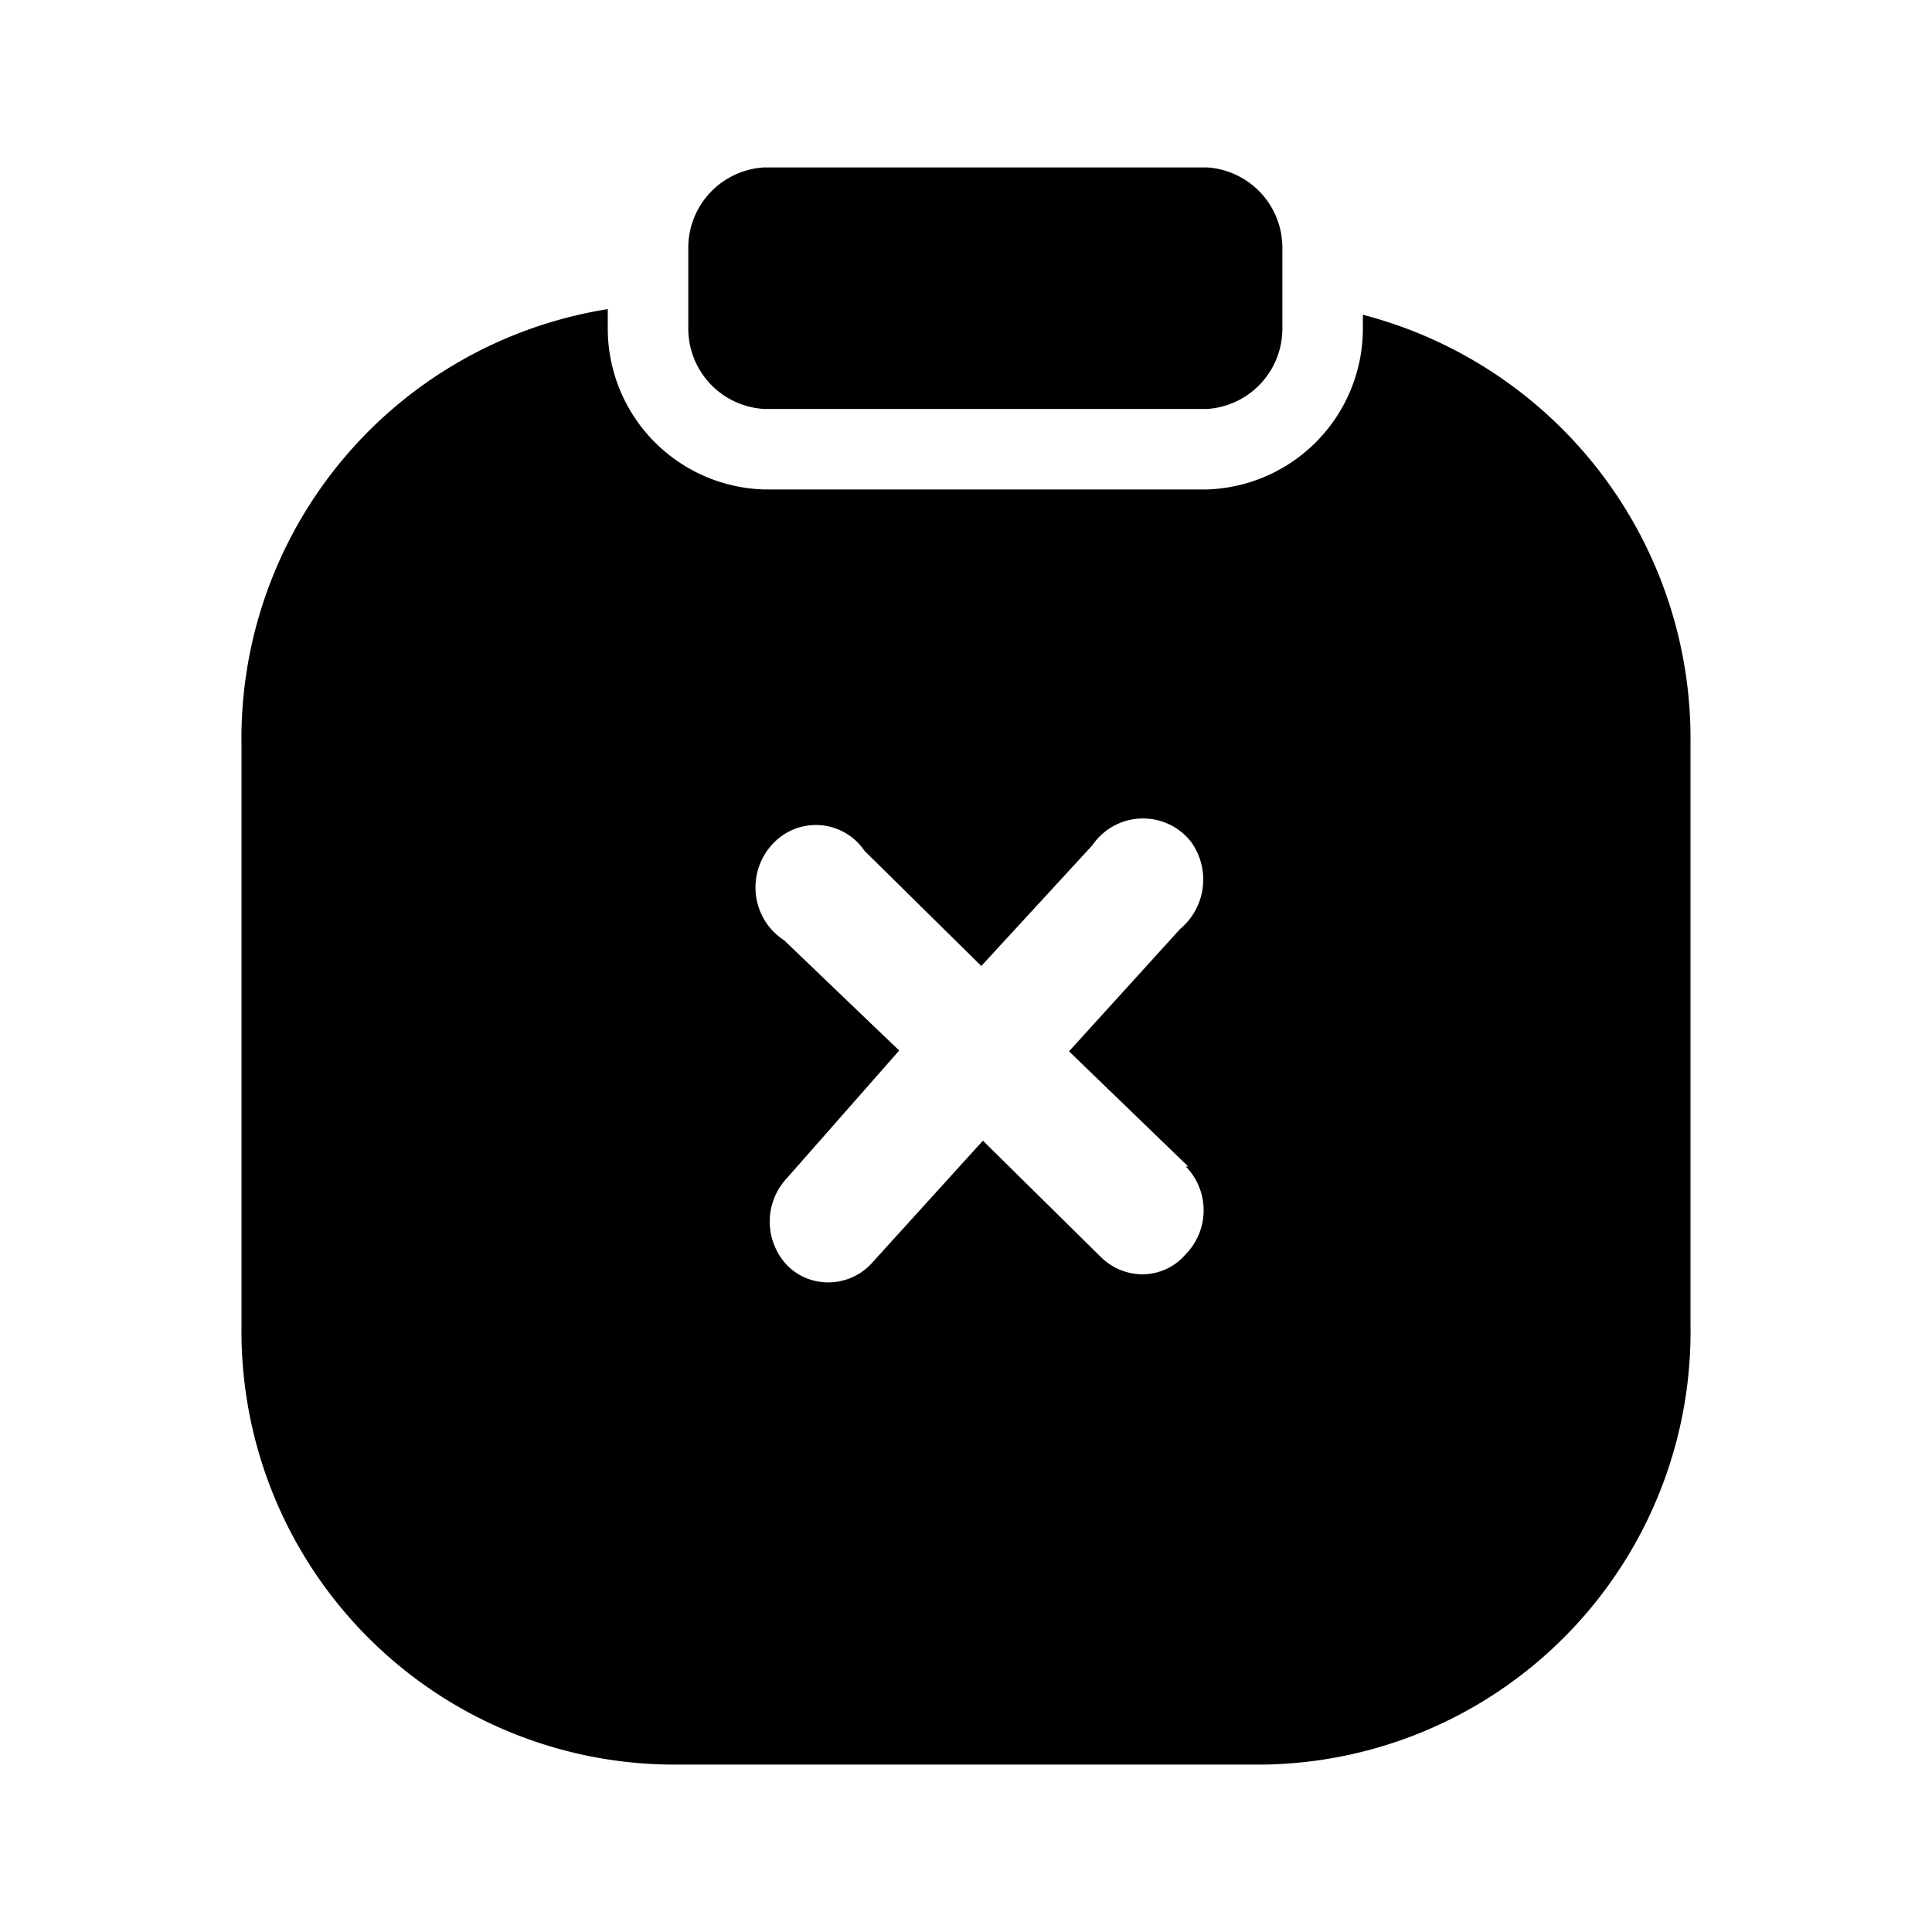 <svg xmlns="http://www.w3.org/2000/svg" viewBox="0 0 24 24"><g id="files-folders"><path id="tablet-delete" d="M8.55,4.08v-1a1,1,0,0,1,.94-1H15a1,1,0,0,1,.93,1v1a1,1,0,0,1-.93,1H9.49A1,1,0,0,1,8.55,4.08ZM21,9.23v7.22a5.38,5.38,0,0,1-5.29,5.47H8.31A5.38,5.38,0,0,1,3,16.48V9.26A5.4,5.4,0,0,1,7.55,3.84v.24a2,2,0,0,0,1.94,2H15a2,2,0,0,0,1.93-2V3.91A5.44,5.44,0,0,1,21,9.23Zm-6.24,5.26-1.48-1.43,1.38-1.52a.8.8,0,0,0,.13-1.09.76.76,0,0,0-1.22.05L12.19,12l-1.45-1.43a.73.73,0,0,0-1.05-.17.79.79,0,0,0-.16,1.08.8.8,0,0,0,.21.2l1.43,1.37L9.78,14.63a.79.79,0,0,0,0,1.09.71.71,0,0,0,.51.21.73.73,0,0,0,.55-.25l1.37-1.51,1.46,1.44a.74.74,0,0,0,.52.22.71.71,0,0,0,.54-.25.78.78,0,0,0,0-1.09Z"/></g></svg>
